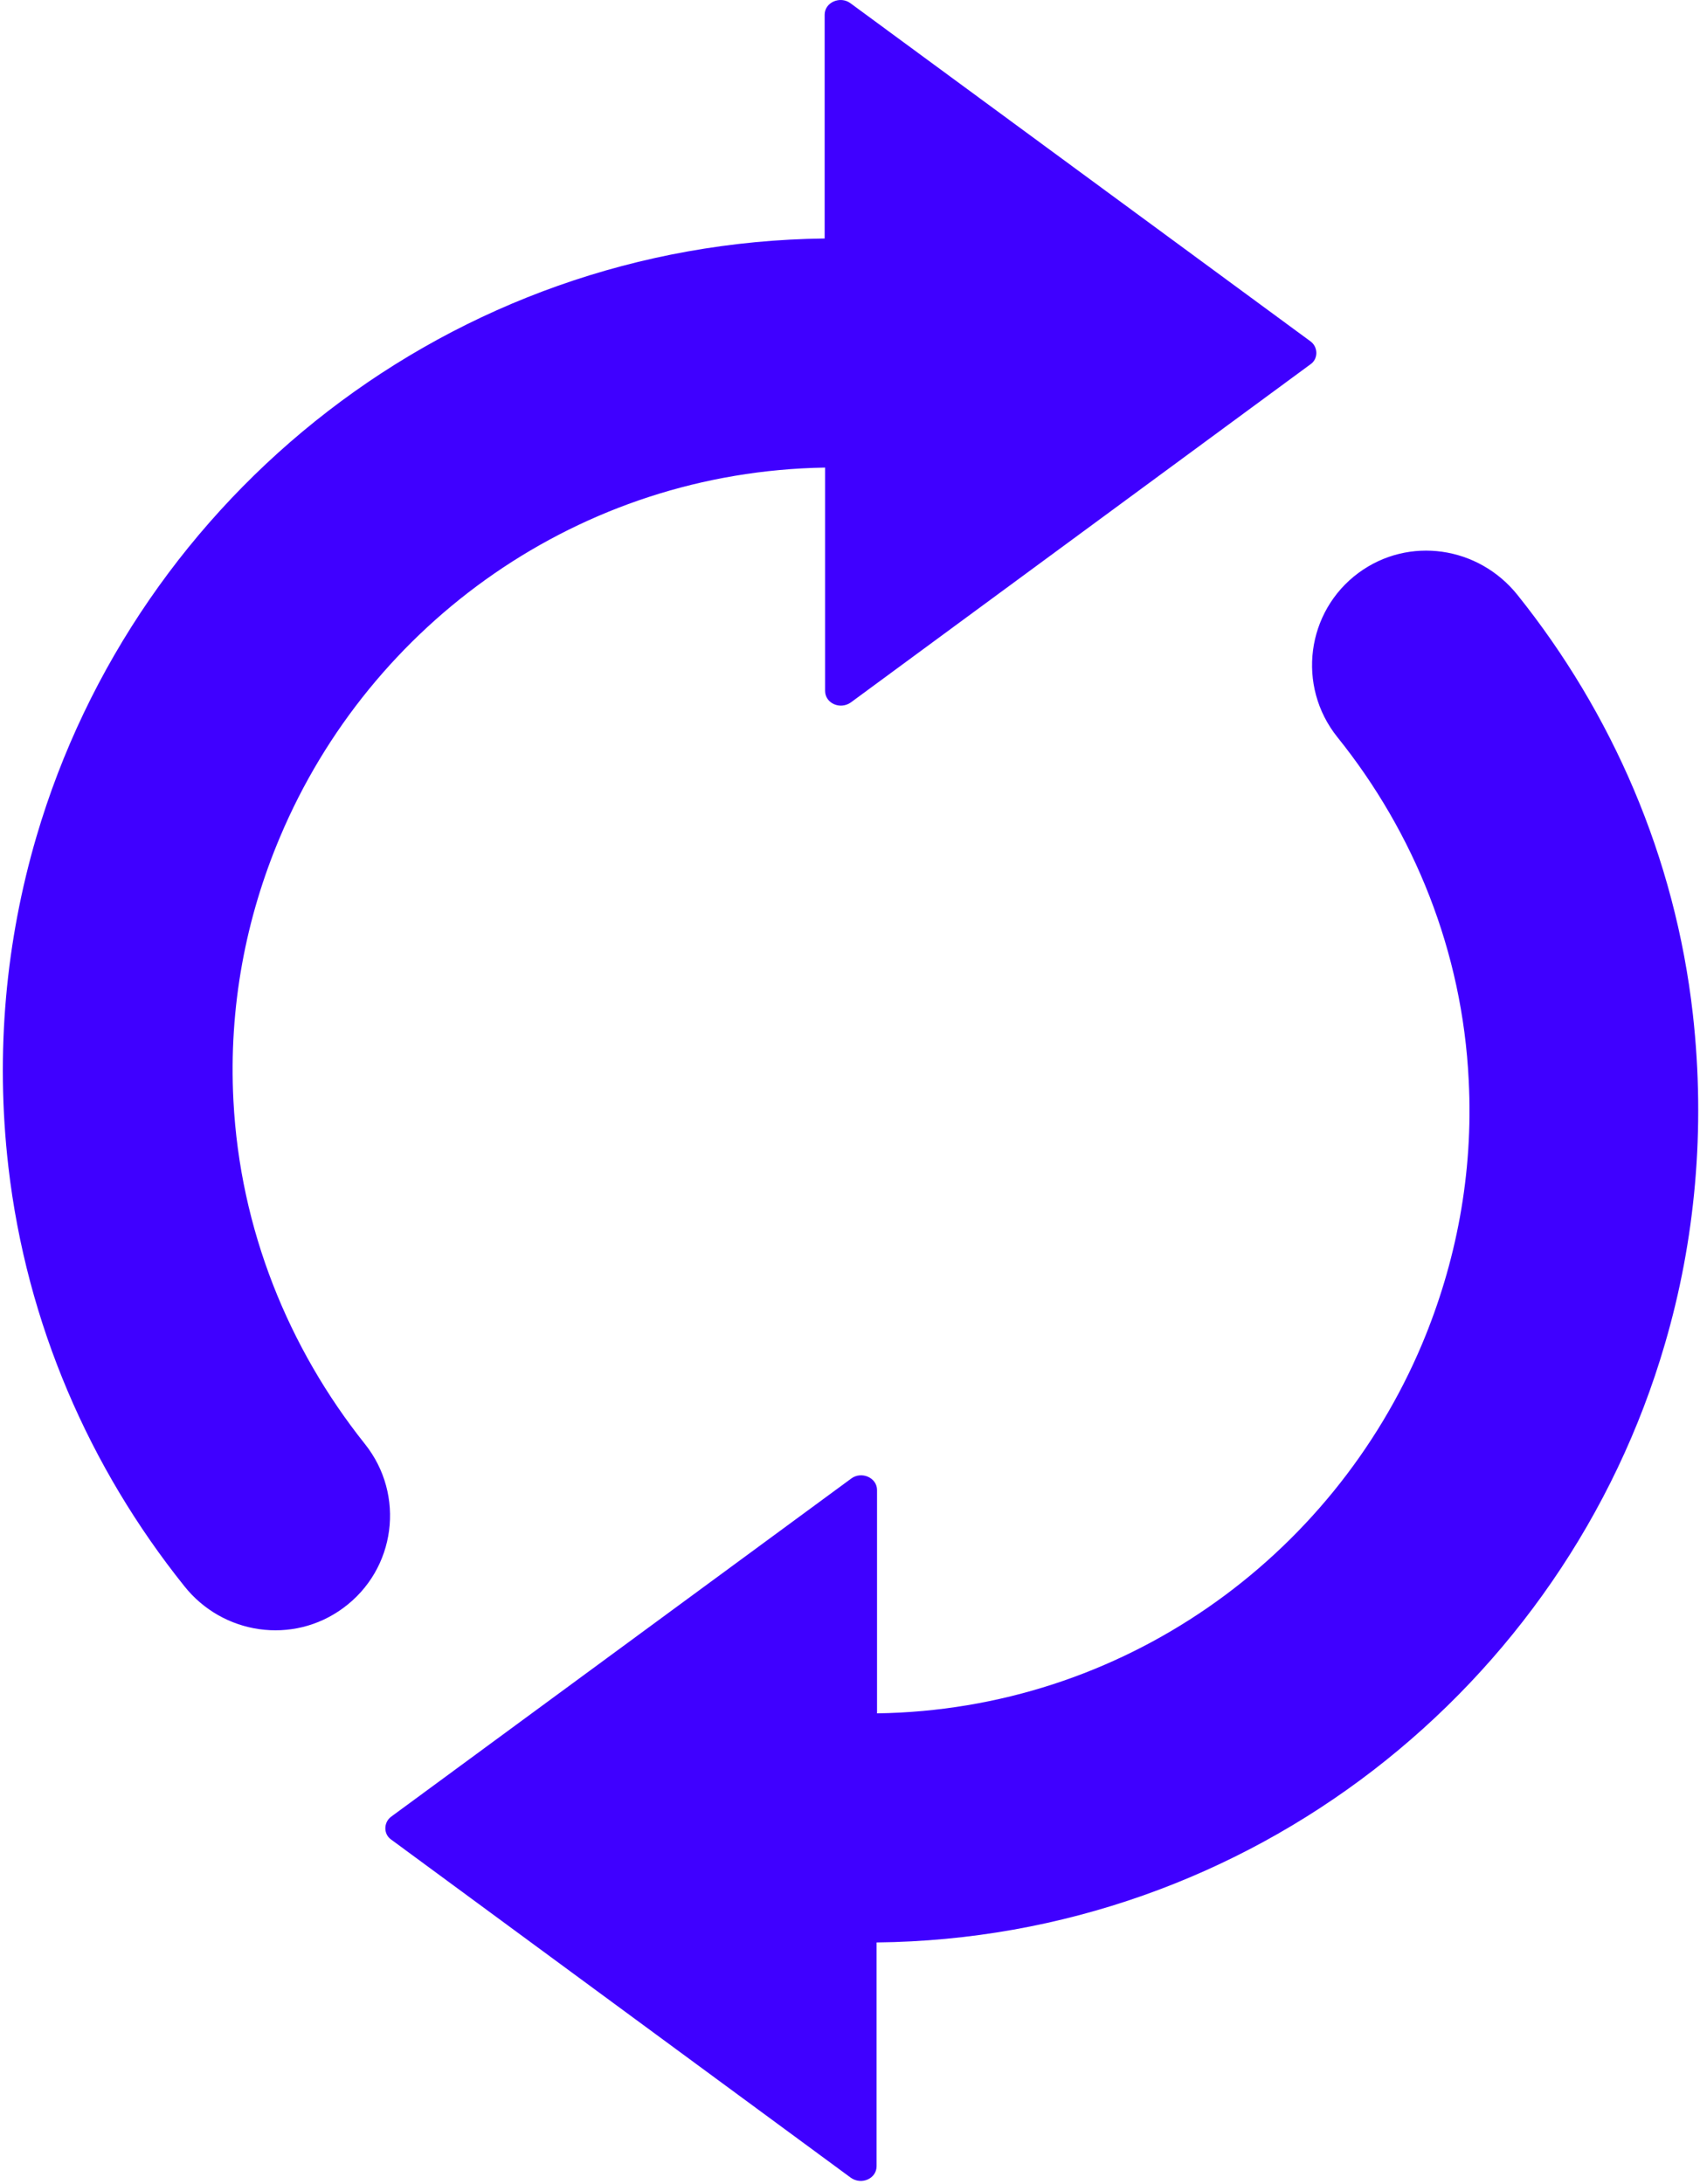 <?xml version="1.0" encoding="UTF-8"?>
<svg width="383px" height="492px" viewBox="0 0 383 492" version="1.1" xmlns="http://www.w3.org/2000/svg" xmlns:xlink="http://www.w3.org/1999/xlink">
    <!-- Generator: Sketch 49.3 (51167) - http://www.bohemiancoding.com/sketch -->
    <title>refresh</title>
    <desc>Created with Sketch.</desc>
    <defs></defs>
    <g id="Page-1" stroke="none" stroke-width="1" fill="none" fill-rule="evenodd">
        <g id="refresh" fill="#3F00FF" fill-rule="nonzero">
            <path d="M1.89,262.818 C-1.11,236.818 1.39,211.718 8.19,188.518 C30.79,111.418 101.69,54.718 185.79,53.718 L185.79,3.318 C185.79,0.518 189.29,-0.982 191.59,0.718 L295.29,76.918 C296.99,78.218 296.99,80.818 295.29,82.018 L191.69,158.218 C189.29,159.918 185.89,158.418 185.89,155.618 L185.89,105.318 C130.59,106.218 83.39,140.318 63.09,188.518 C55.39,206.718 51.49,226.818 52.59,247.918 C54.09,276.918 64.99,303.618 82.19,325.218 C91.39,336.718 89.19,353.518 77.29,362.218 C65.99,370.518 50.19,368.218 41.49,357.218 C20.19,330.618 5.99,298.218 1.89,262.818 Z M301.29,166.018 C318.59,187.518 329.49,214.318 330.89,243.318 C331.99,264.518 327.99,284.618 320.39,302.718 C300.09,350.918 252.89,385.118 197.59,385.918 L197.59,335.618 C197.59,332.818 194.09,331.318 191.79,333.018 L88.09,409.218 C86.39,410.518 86.39,413.118 88.09,414.318 L191.69,490.518 C194.09,492.218 197.49,490.718 197.49,487.918 L197.49,437.518 C281.59,436.618 352.59,379.918 375.09,302.718 C381.89,279.518 384.29,254.418 381.39,228.418 C377.39,193.018 363.19,160.618 341.89,134.018 C333.09,123.018 317.39,120.718 306.09,129.018 C294.29,137.718 292.09,154.518 301.29,166.018 Z" id="Shape"></path>
        </g>
    </g>
</svg>